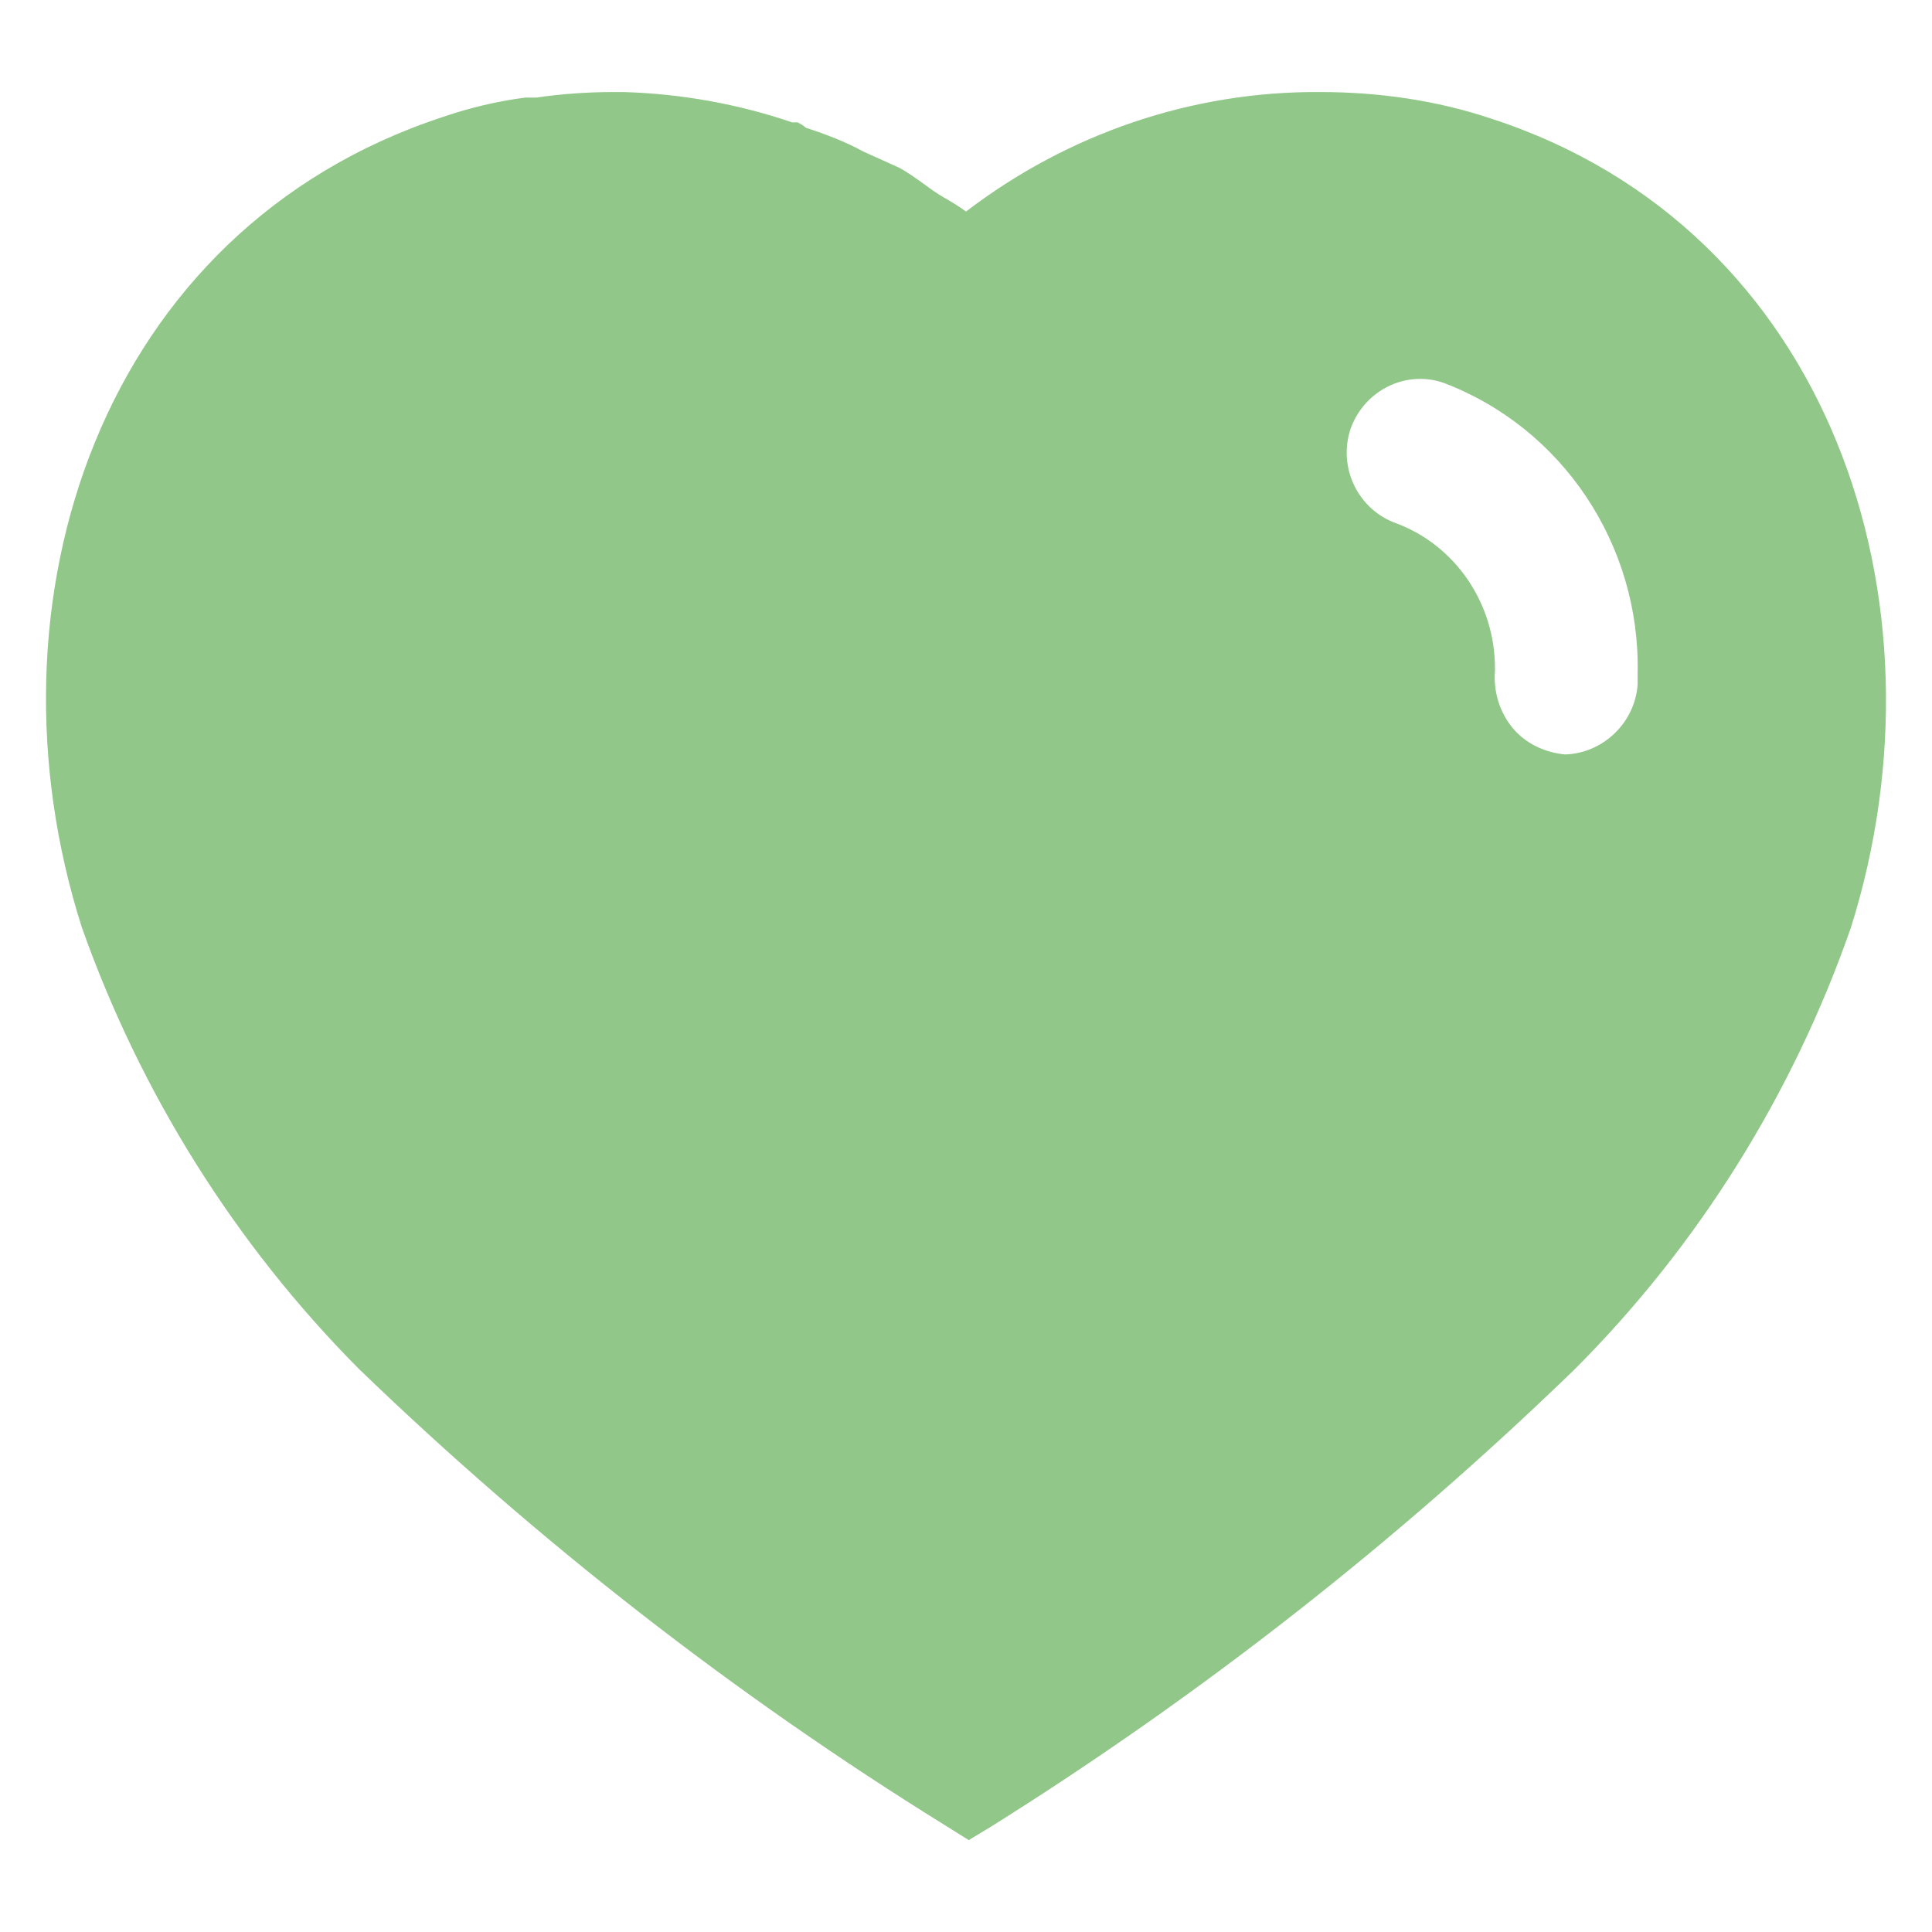 <svg width="14" height="14" viewBox="0 0 14 14" fill="none" xmlns="http://www.w3.org/2000/svg">
<path fill-rule="evenodd" clip-rule="evenodd" d="M9.567 0.667C9.987 0.667 10.407 0.726 10.807 0.86C13.267 1.66 14.154 4.36 13.413 6.72C12.993 7.926 12.307 9.027 11.407 9.926C10.12 11.173 8.707 12.28 7.187 13.233L7.02 13.334L6.847 13.226C5.321 12.28 3.9 11.173 2.601 9.92C1.707 9.02 1.02 7.926 0.593 6.72C-0.16 4.36 0.727 1.66 3.214 0.846C3.407 0.78 3.607 0.733 3.807 0.707H3.887C4.074 0.68 4.26 0.667 4.447 0.667H4.52C4.94 0.68 5.347 0.753 5.741 0.887H5.78C5.807 0.9 5.827 0.914 5.84 0.926C5.987 0.974 6.127 1.027 6.26 1.1L6.513 1.214C6.574 1.246 6.643 1.296 6.703 1.339C6.74 1.367 6.774 1.391 6.8 1.407C6.811 1.414 6.822 1.42 6.833 1.427C6.89 1.46 6.95 1.495 7 1.533C7.741 0.967 8.64 0.66 9.567 0.667ZM11.34 5.467C11.613 5.46 11.847 5.24 11.867 4.96V4.88C11.887 3.946 11.321 3.1 10.46 2.774C10.187 2.68 9.887 2.827 9.787 3.107C9.693 3.387 9.84 3.694 10.12 3.793C10.547 3.953 10.833 4.374 10.833 4.84V4.86C10.821 5.013 10.867 5.16 10.96 5.274C11.053 5.387 11.193 5.453 11.34 5.467Z" fill="#91C788"/>
</svg>

